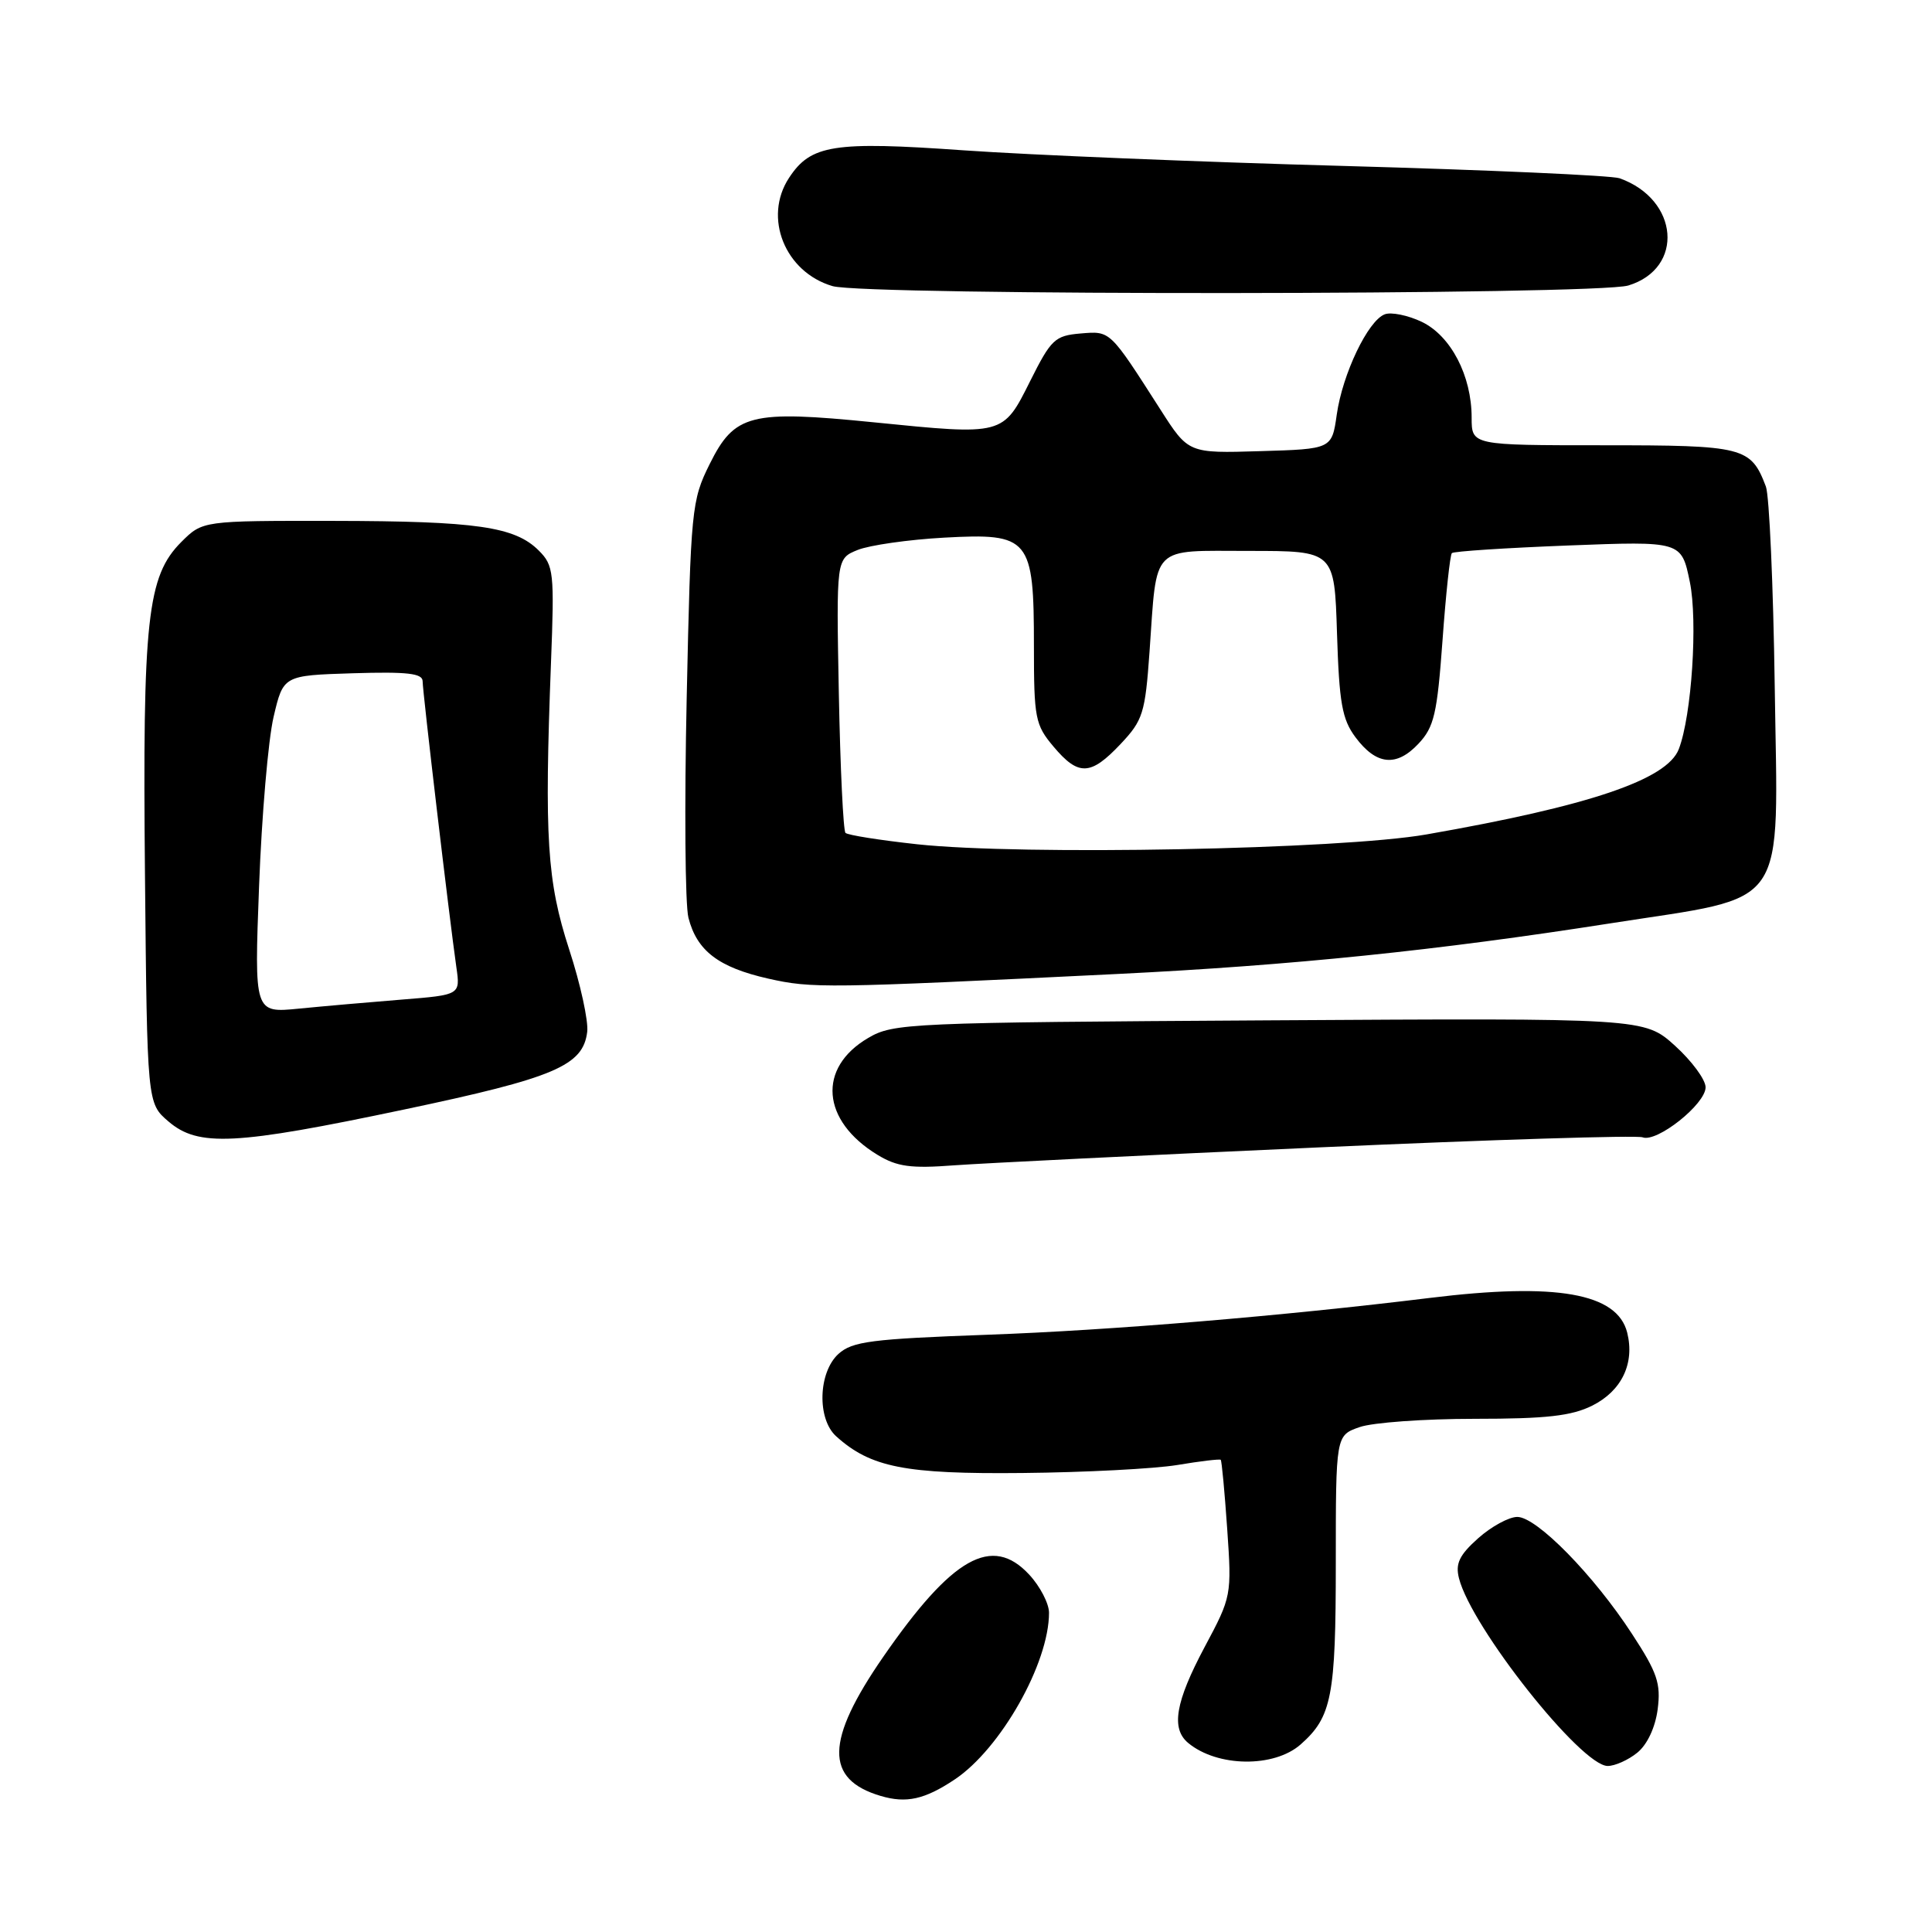 <?xml version="1.0" encoding="UTF-8" standalone="no"?>
<!DOCTYPE svg PUBLIC "-//W3C//DTD SVG 1.1//EN" "http://www.w3.org/Graphics/SVG/1.1/DTD/svg11.dtd" >
<svg xmlns="http://www.w3.org/2000/svg" xmlns:xlink="http://www.w3.org/1999/xlink" version="1.1" viewBox="0 0 256 256">
 <g >
 <path fill="currentColor"
d=" M 126.50 235.79 C 132.59 231.73 139.00 220.40 139.00 213.70 C 139.00 212.48 137.82 210.20 136.37 208.64 C 131.45 203.34 126.18 206.31 117.02 219.56 C 109.36 230.65 109.27 235.77 116.69 237.97 C 120.09 238.98 122.53 238.44 126.50 235.79 Z  M 172.35 231.14 C 176.47 227.50 177.00 224.77 177.00 207.15 C 177.00 190.20 177.00 190.20 180.15 189.10 C 181.88 188.49 188.74 188.00 195.40 188.00 C 204.92 188.00 208.24 187.62 210.99 186.25 C 214.89 184.29 216.63 180.65 215.61 176.57 C 214.29 171.34 206.22 169.92 189.47 171.98 C 170.03 174.37 147.15 176.28 130.85 176.86 C 115.45 177.42 112.94 177.74 111.10 179.40 C 108.42 181.84 108.24 188.00 110.79 190.31 C 115.36 194.44 119.92 195.34 135.50 195.18 C 143.75 195.10 152.97 194.62 156.00 194.12 C 159.03 193.61 161.61 193.31 161.75 193.43 C 161.89 193.56 162.27 197.68 162.61 202.58 C 163.22 211.42 163.19 211.56 159.61 218.26 C 155.75 225.51 155.14 229.04 157.44 230.95 C 161.31 234.16 168.82 234.26 172.35 231.14 Z  M 216.95 232.24 C 218.27 231.17 219.33 228.91 219.65 226.49 C 220.09 223.07 219.61 221.64 216.25 216.50 C 211.17 208.70 203.62 201.00 201.05 201.00 C 199.94 201.00 197.61 202.27 195.86 203.83 C 193.37 206.05 192.83 207.19 193.32 209.12 C 194.95 215.61 209.51 234.00 213.03 234.00 C 213.99 234.00 215.76 233.21 216.95 232.24 Z  M 174.89 152.03 C 197.65 151.01 216.90 150.41 217.65 150.70 C 219.55 151.43 226.00 146.30 226.00 144.07 C 226.00 143.06 224.17 140.58 221.94 138.56 C 217.88 134.90 217.88 134.90 168.19 135.20 C 120.26 135.49 118.38 135.57 115.03 137.54 C 108.28 141.50 108.84 148.50 116.27 153.02 C 118.87 154.60 120.67 154.85 126.46 154.41 C 130.33 154.13 152.13 153.05 174.89 152.03 Z  M 53.58 147.01 C 73.52 142.81 77.27 141.21 77.81 136.71 C 77.98 135.28 76.91 130.37 75.42 125.81 C 72.48 116.76 72.12 111.06 73.01 87.78 C 73.47 75.85 73.37 74.93 71.40 72.96 C 68.23 69.78 63.15 69.05 44.17 69.02 C 26.85 69.00 26.85 69.00 24.03 71.81 C 19.50 76.34 18.88 82.06 19.21 115.95 C 19.50 146.18 19.50 146.18 22.31 148.59 C 26.27 151.99 31.11 151.75 53.58 147.01 Z  M 148.00 129.06 C 171.21 127.92 190.45 125.94 213.37 122.35 C 237.35 118.59 235.58 121.13 235.16 90.89 C 234.97 77.55 234.44 65.66 233.99 64.47 C 231.99 59.22 231.11 59.00 212.43 59.00 C 195.00 59.00 195.00 59.00 195.00 55.34 C 195.00 49.77 192.24 44.49 188.38 42.64 C 186.54 41.77 184.33 41.32 183.48 41.65 C 181.26 42.50 177.90 49.53 177.13 54.92 C 176.48 59.50 176.48 59.50 166.98 59.78 C 157.47 60.07 157.47 60.07 153.77 54.28 C 146.98 43.68 147.17 43.86 143.16 44.19 C 139.78 44.48 139.27 44.96 136.50 50.50 C 132.89 57.72 133.01 57.69 115.80 55.96 C 99.43 54.32 97.33 54.85 94.03 61.50 C 91.64 66.31 91.53 67.41 90.99 92.49 C 90.68 106.80 90.78 119.90 91.22 121.60 C 92.34 125.99 95.21 128.18 101.79 129.67 C 107.62 130.98 109.28 130.96 148.00 129.06 Z  M 215.76 37.83 C 223.22 35.56 222.48 26.42 214.60 23.62 C 213.55 23.25 197.13 22.52 178.10 21.99 C 159.07 21.47 136.39 20.53 127.70 19.92 C 110.43 18.70 107.43 19.17 104.55 23.57 C 101.10 28.82 104.01 36.06 110.31 37.91 C 114.66 39.19 211.54 39.11 215.76 37.83 Z  M 34.33 117.37 C 34.68 108.09 35.54 98.03 36.25 95.00 C 37.54 89.50 37.54 89.50 46.77 89.21 C 53.98 88.99 56.00 89.22 56.00 90.27 C 56.00 91.65 59.53 121.57 60.47 128.16 C 61.00 131.83 61.00 131.83 53.25 132.45 C 48.99 132.79 42.84 133.33 39.59 133.65 C 33.69 134.23 33.69 134.23 34.33 117.37 Z  M 121.53 111.87 C 116.60 111.33 112.32 110.66 112.03 110.36 C 111.74 110.07 111.34 101.78 111.15 91.93 C 110.81 74.02 110.81 74.02 113.65 72.87 C 115.22 72.24 120.38 71.50 125.11 71.24 C 136.45 70.62 137.00 71.28 137.00 85.65 C 137.00 95.16 137.17 96.05 139.59 98.92 C 142.90 102.86 144.51 102.80 148.48 98.59 C 151.45 95.44 151.74 94.52 152.32 86.34 C 153.33 72.01 152.35 73.00 165.53 73.00 C 176.82 73.00 176.82 73.00 177.16 83.93 C 177.45 93.14 177.83 95.30 179.60 97.68 C 182.36 101.39 185.03 101.66 187.95 98.55 C 190.03 96.34 190.43 94.61 191.14 84.87 C 191.58 78.74 192.14 73.53 192.38 73.29 C 192.62 73.05 199.56 72.60 207.80 72.28 C 222.80 71.70 222.80 71.70 223.91 77.10 C 224.98 82.28 224.16 94.82 222.45 99.26 C 220.90 103.31 210.58 106.80 189.00 110.57 C 177.64 112.56 135.41 113.37 121.53 111.87 Z "/>
</g>
</svg>